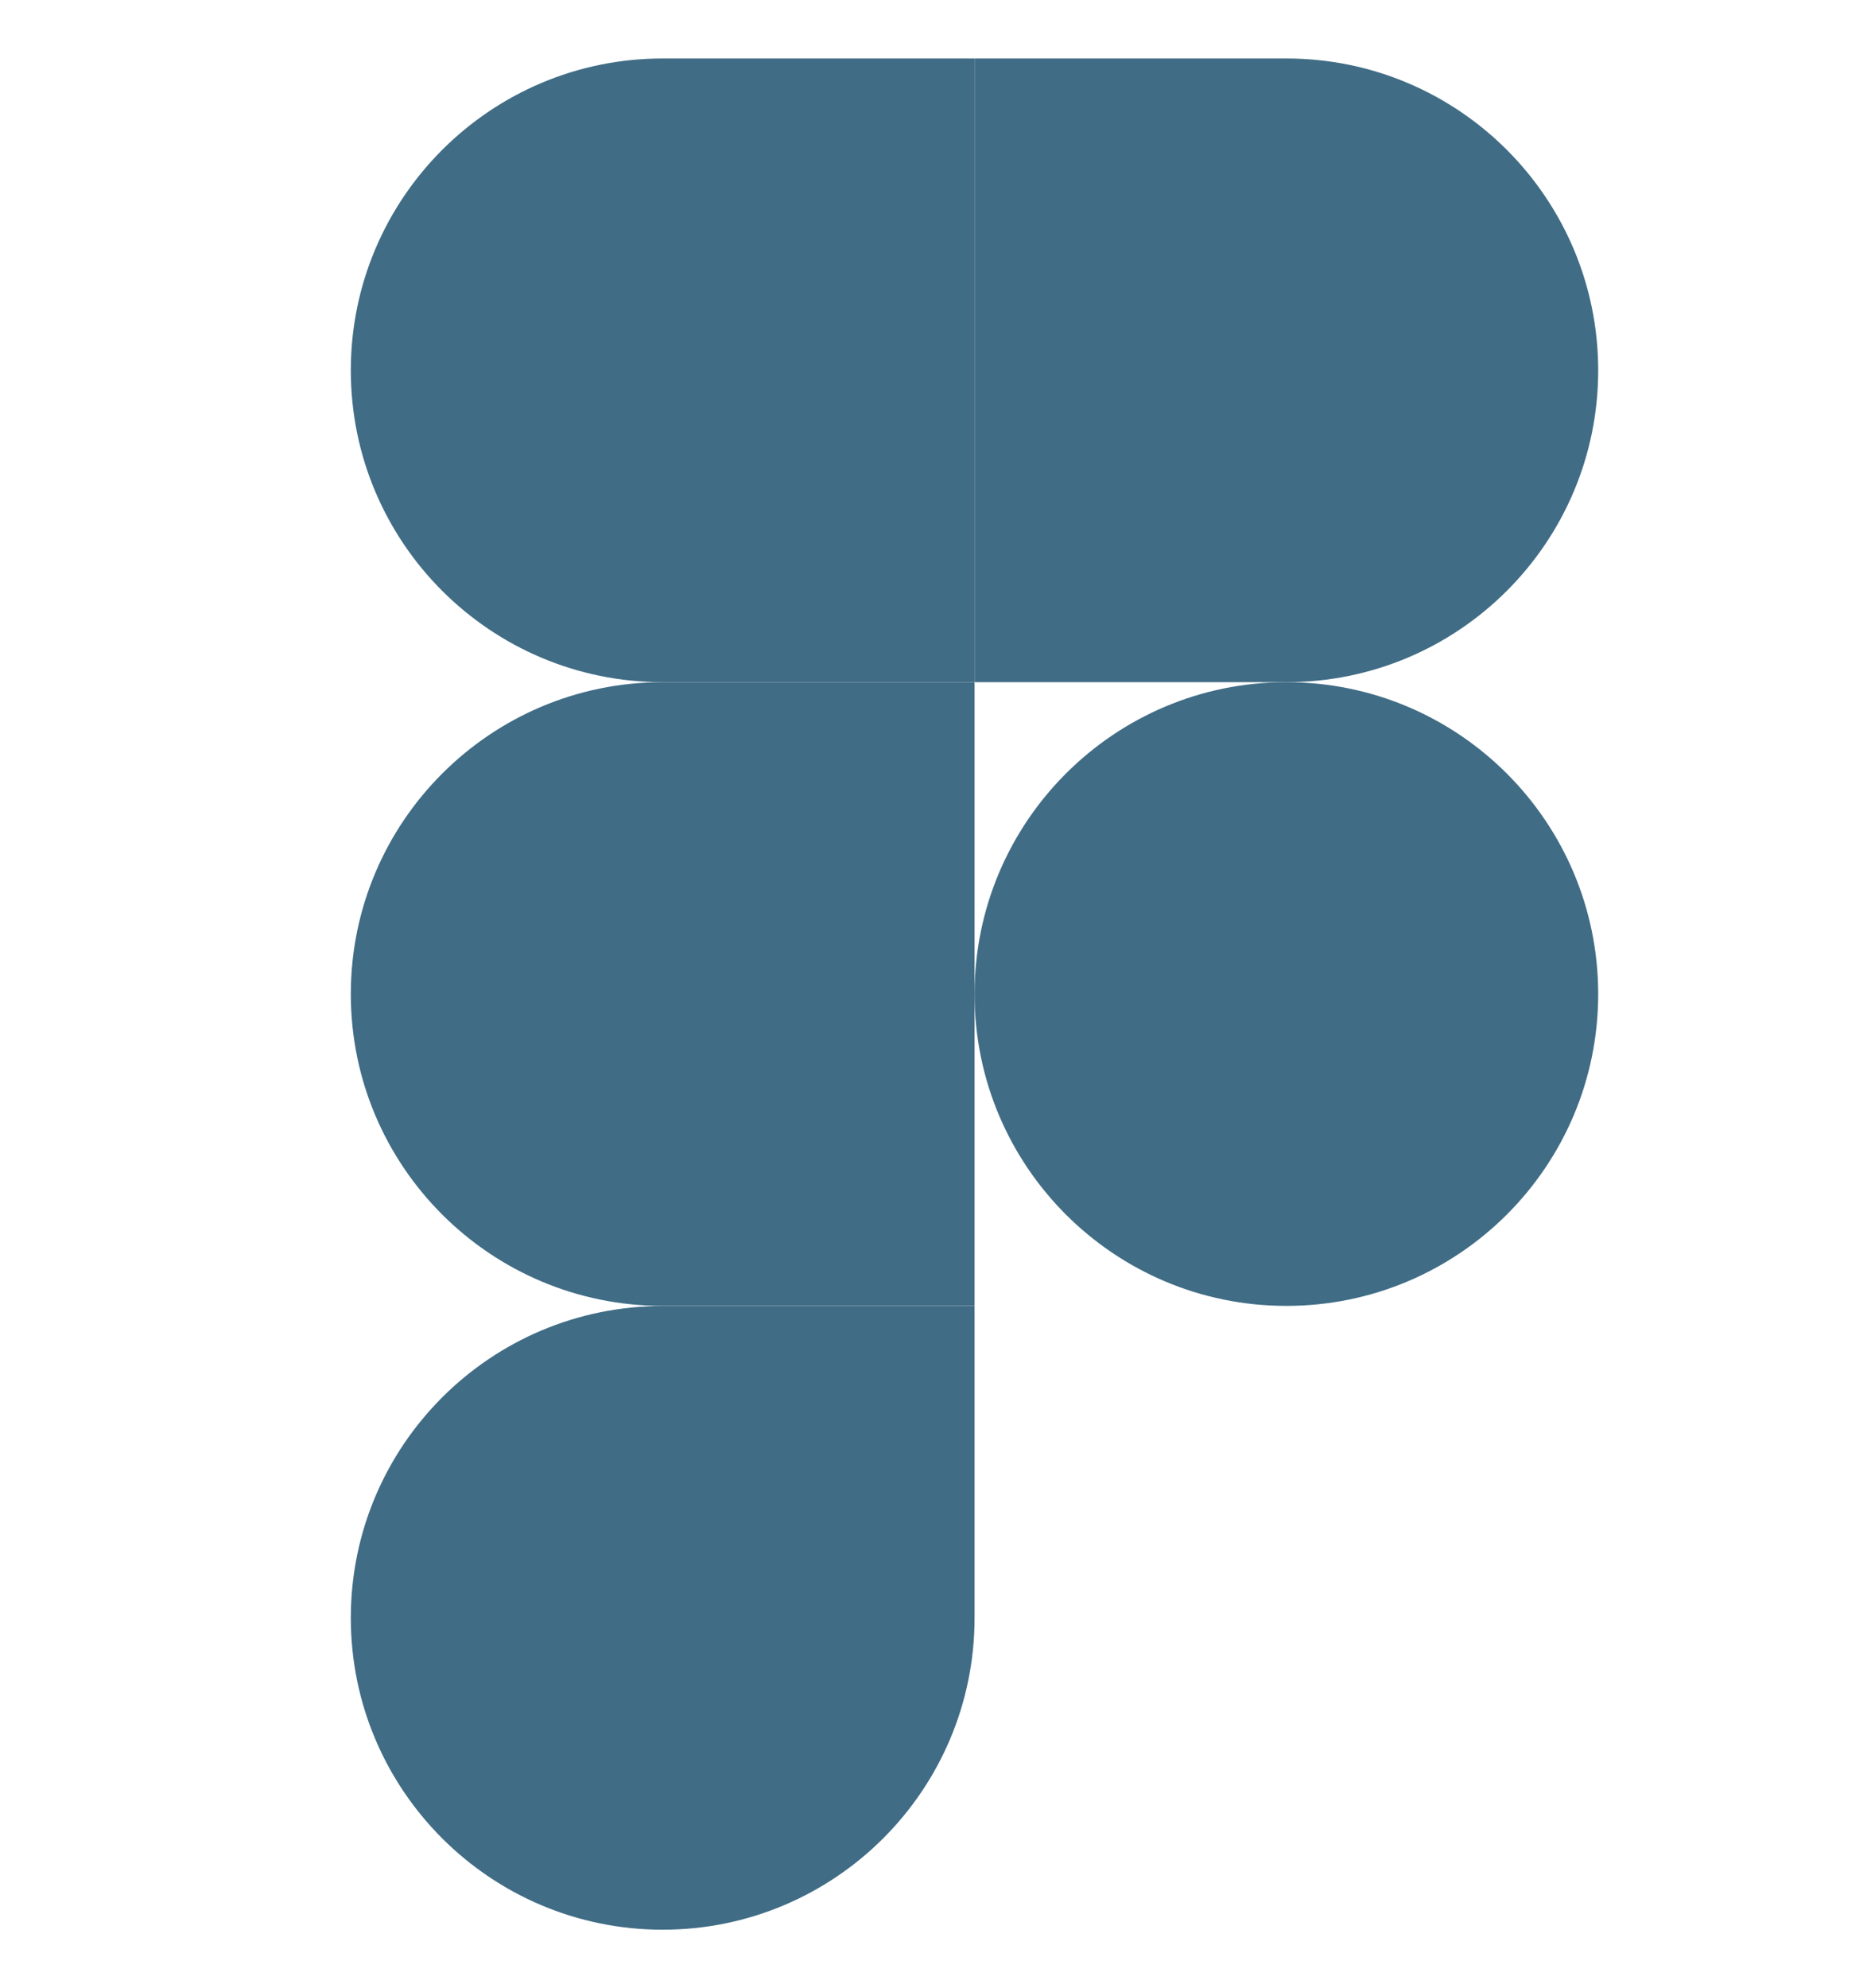 <svg width="16" height="17" viewBox="0 0 16 17" fill="none" xmlns="http://www.w3.org/2000/svg">
<g clip-path="url(#clip0)">
<path d="M5.667 16.5C7.139 16.5 8.334 15.306 8.334 13.834V11.167H5.667C4.195 11.167 3 12.361 3 13.834C3 15.306 4.195 16.5 5.667 16.5Z" fill="#406C85"/>
<path d="M3 8.5C3 7.028 4.195 5.833 5.667 5.833H8.334V11.166H5.667C4.195 11.166 3 9.972 3 8.5Z" fill="#406C85"/>
<path d="M3 3.167C3 1.695 4.195 0.5 5.667 0.5H8.333V5.833H5.667C4.195 5.833 3 4.639 3 3.167Z" fill="#406C85"/>
<path d="M8.334 0.5H11C12.473 0.5 13.667 1.695 13.667 3.167C13.667 4.639 12.473 5.833 11 5.833H8.334V0.5Z" fill="#406C85"/>
<path d="M13.667 8.5C13.667 9.972 12.473 11.166 11 11.166C9.528 11.166 8.334 9.972 8.334 8.5C8.334 7.028 9.528 5.833 11 5.833C12.473 5.833 13.667 7.028 13.667 8.5Z" fill="#406C85"/>
</g>
<defs>
<clipPath id="clip0">
<rect width="16" height="16" fill="white" transform="translate(0 0.5)"/>
</clipPath>
</defs>
</svg>
